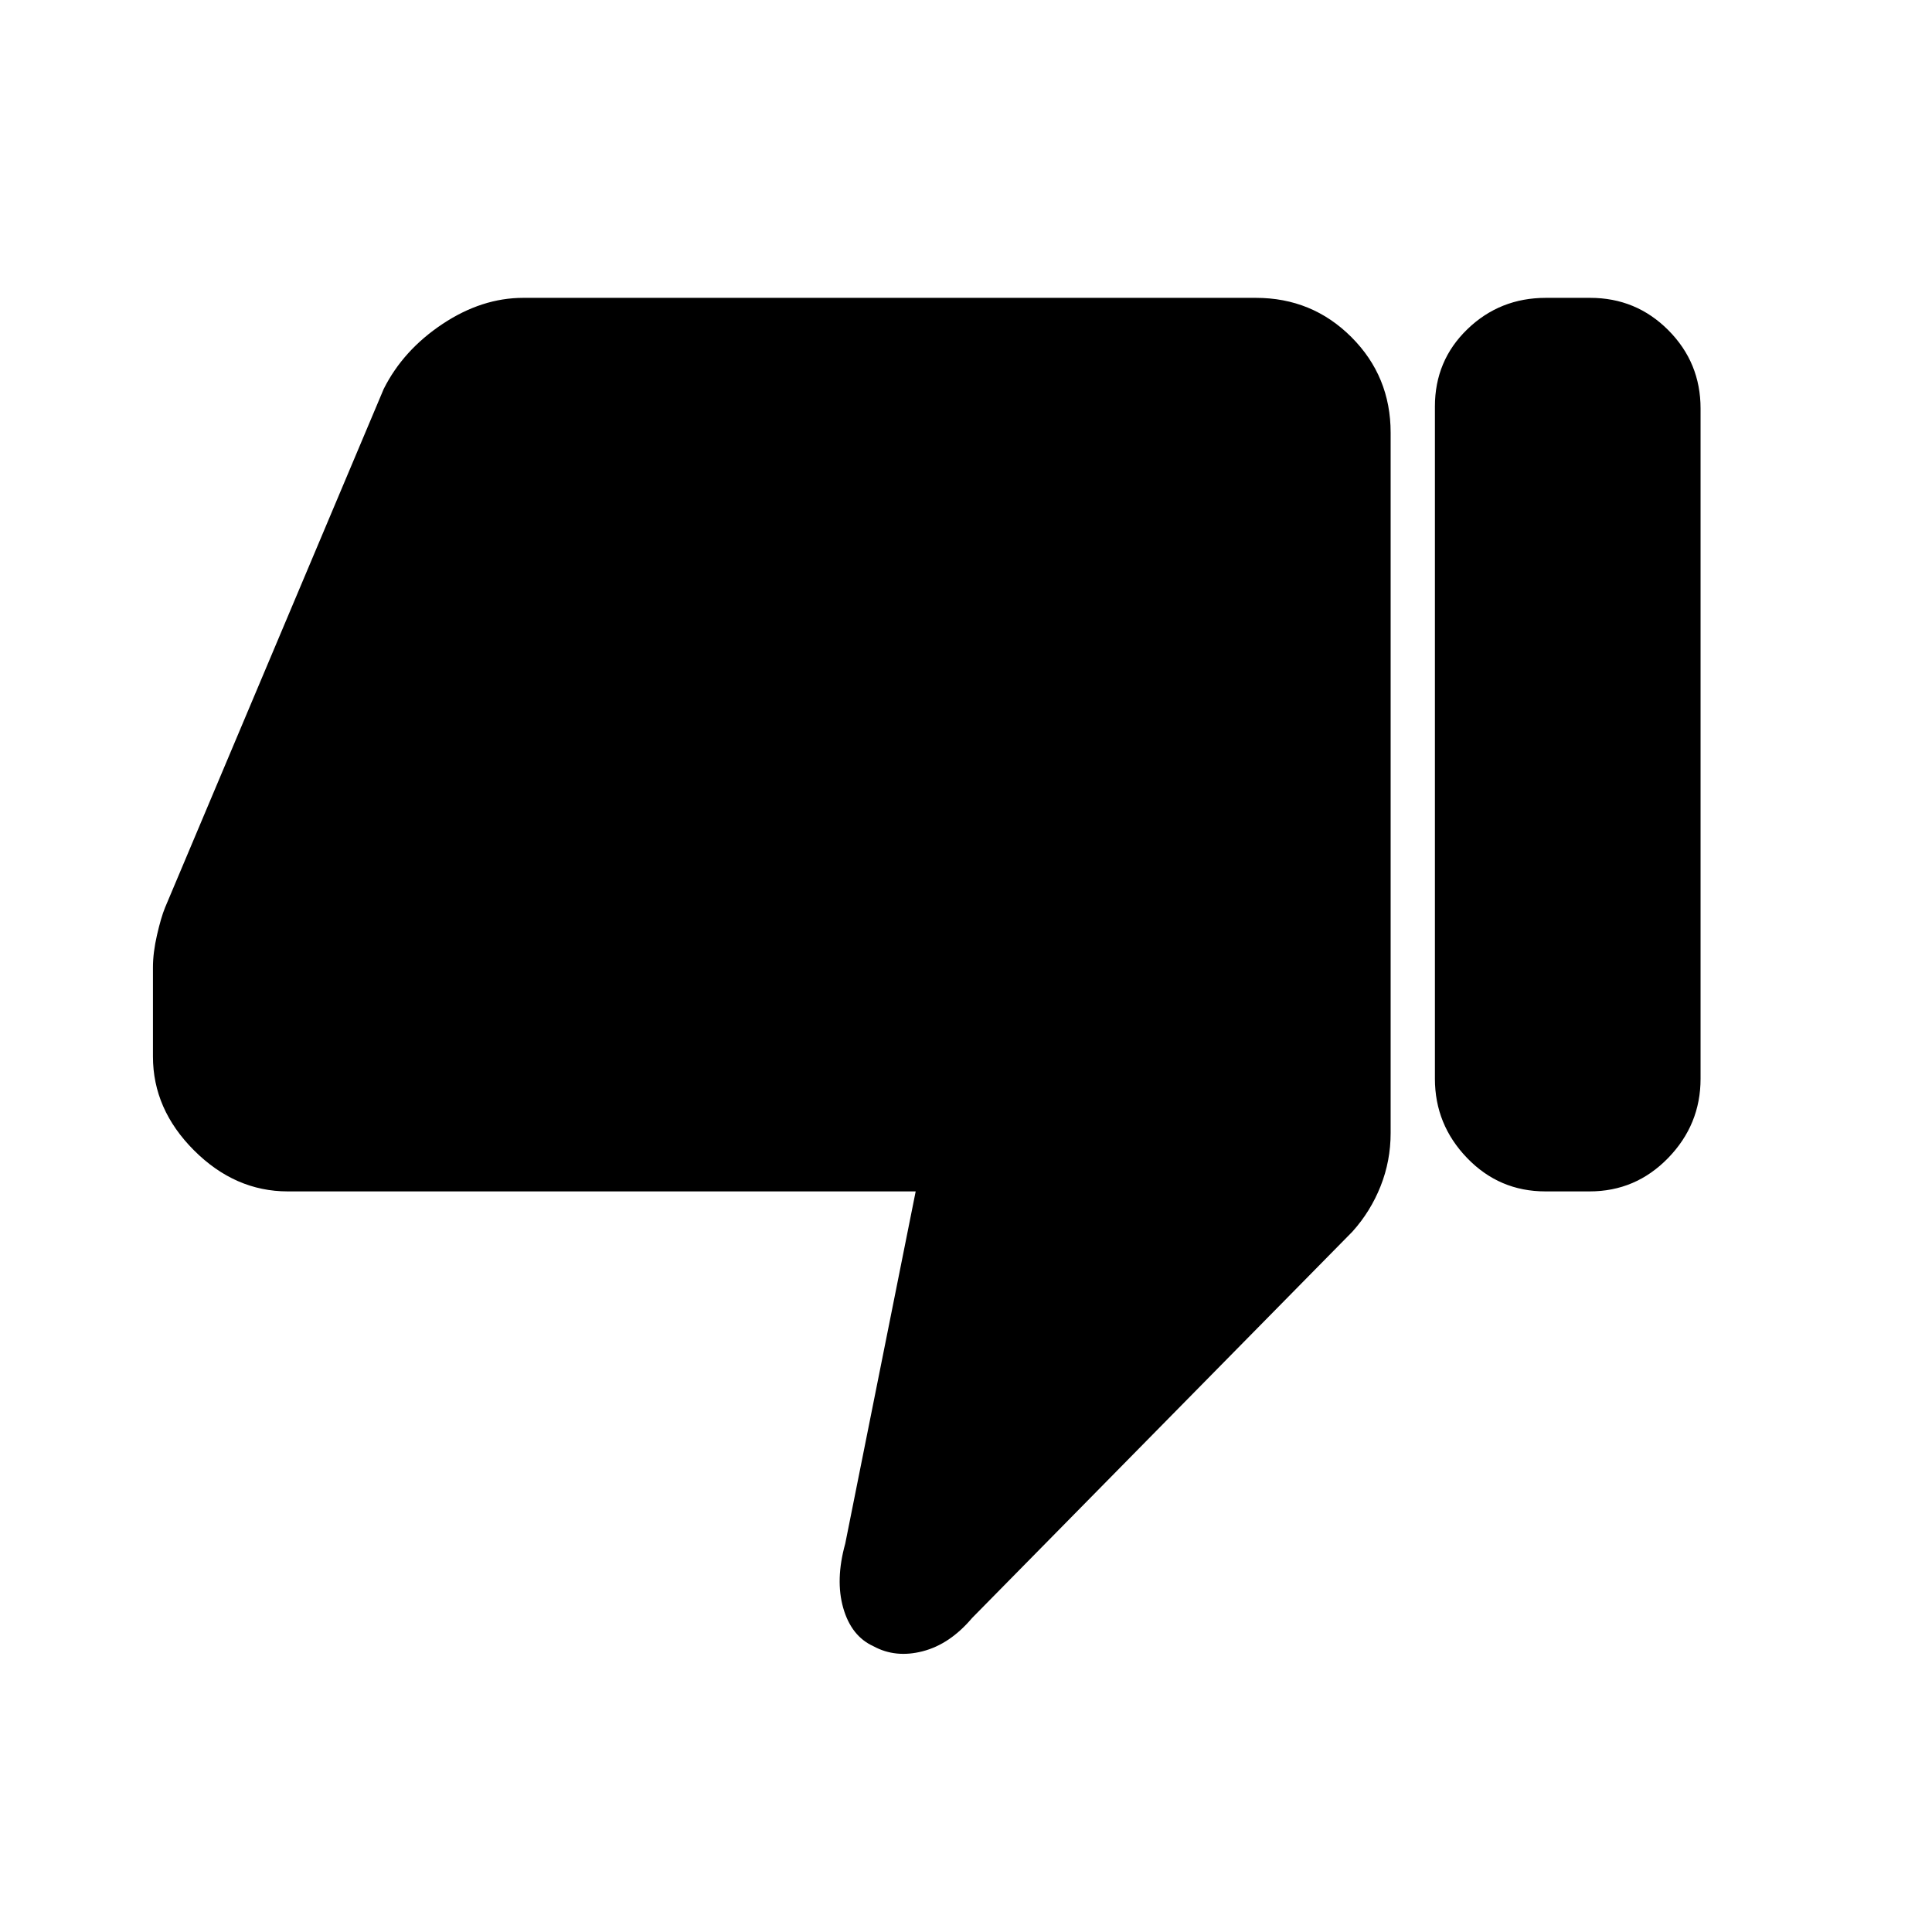 <svg xmlns="http://www.w3.org/2000/svg" height="48" viewBox="0 -960 960 960" width="48"><path d="M143-368q-26.2 0-46.6-20.4Q76-408.8 76-435v-44.33q0-7.29 2-16.02 2-8.74 4-13.65l108.67-257.75q9.68-19.27 29.21-32.26Q239.41-812 260-812h364q28 0 47.5 19.5T691-745v348q0 13.84-5 26.42Q681-358 672-348L483-156q-11 13-24.5 16.5T434-142q-11-5-15-19t1-32l35-175H143Zm647.12-444Q813-812 829-795.91q16 16.08 16 38.91v333q0 22.82-16.12 39.41-16.13 16.59-39 16.59h-22Q745-368 729-384.59q-16-16.59-16-39.41v-334q0-22.83 16.12-38.41 16.13-15.59 39-15.59h22Z"/></svg>